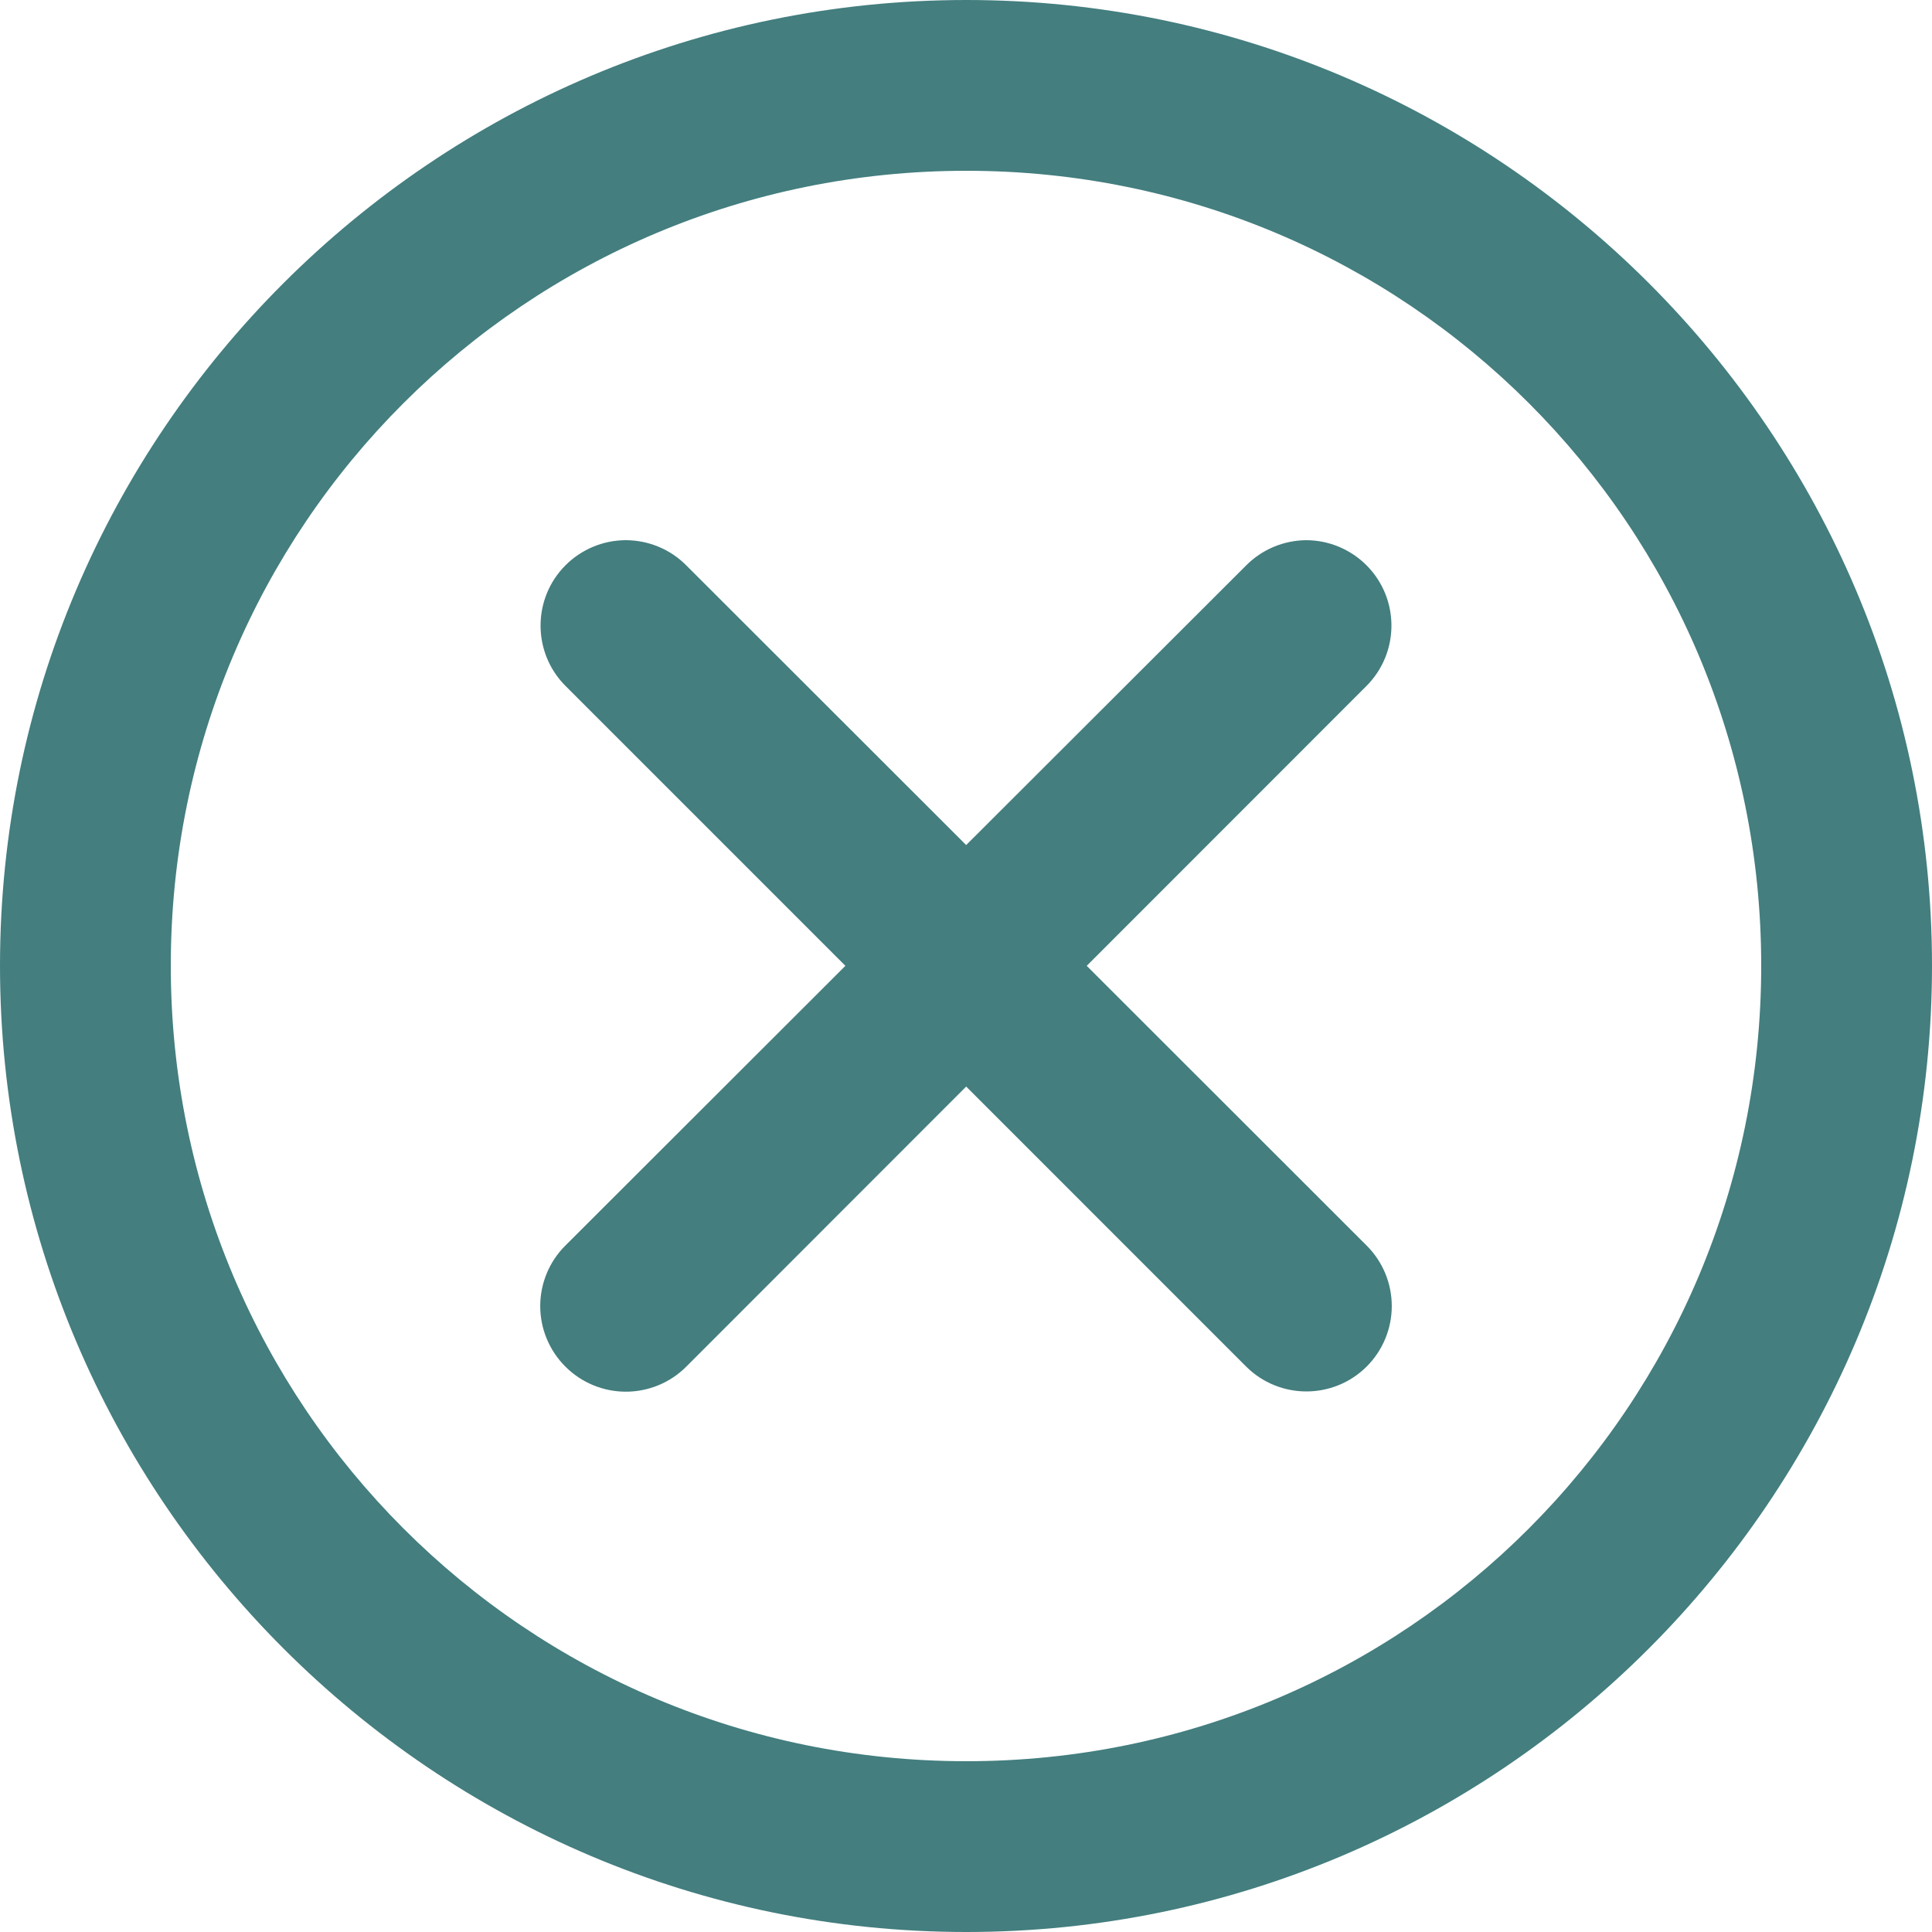 <svg width="30" height="30" viewBox="0 0 45 45" fill="none" xmlns="http://www.w3.org/2000/svg">
<path d="M22.508 0C10.105 0 0 10.09 0 22.492C0 34.895 10.105 45 22.508 45C34.91 45 45 34.895 45 22.492C45 10.089 34.91 0 22.508 0ZM22.508 3.978C32.761 3.978 41.022 12.239 41.022 22.492C41.022 32.745 32.761 41.022 22.508 41.022C12.255 41.022 3.978 32.745 3.978 22.492C3.978 12.239 12.255 3.978 22.508 3.978ZM14.579 12.582C14.05 12.582 13.543 12.794 13.169 13.169C12.398 13.945 12.398 15.198 13.169 15.974L19.691 22.496L13.169 29.011C12.794 29.384 12.583 29.891 12.583 30.421C12.583 30.95 12.794 31.457 13.169 31.831C13.542 32.205 14.049 32.415 14.577 32.415C15.106 32.415 15.613 32.205 15.985 31.831L22.504 25.308L29.026 31.831C29.802 32.602 31.055 32.602 31.831 31.831C32.206 31.457 32.417 30.95 32.417 30.421C32.417 29.891 32.206 29.384 31.831 29.011L25.312 22.496L31.831 15.974C32.602 15.198 32.602 13.945 31.831 13.169C31.457 12.794 30.95 12.582 30.421 12.582C29.897 12.587 29.396 12.797 29.026 13.169L22.504 19.683L15.985 13.169C15.613 12.794 15.107 12.584 14.579 12.582H14.579Z" fill="#447E7F"/>
</svg>
